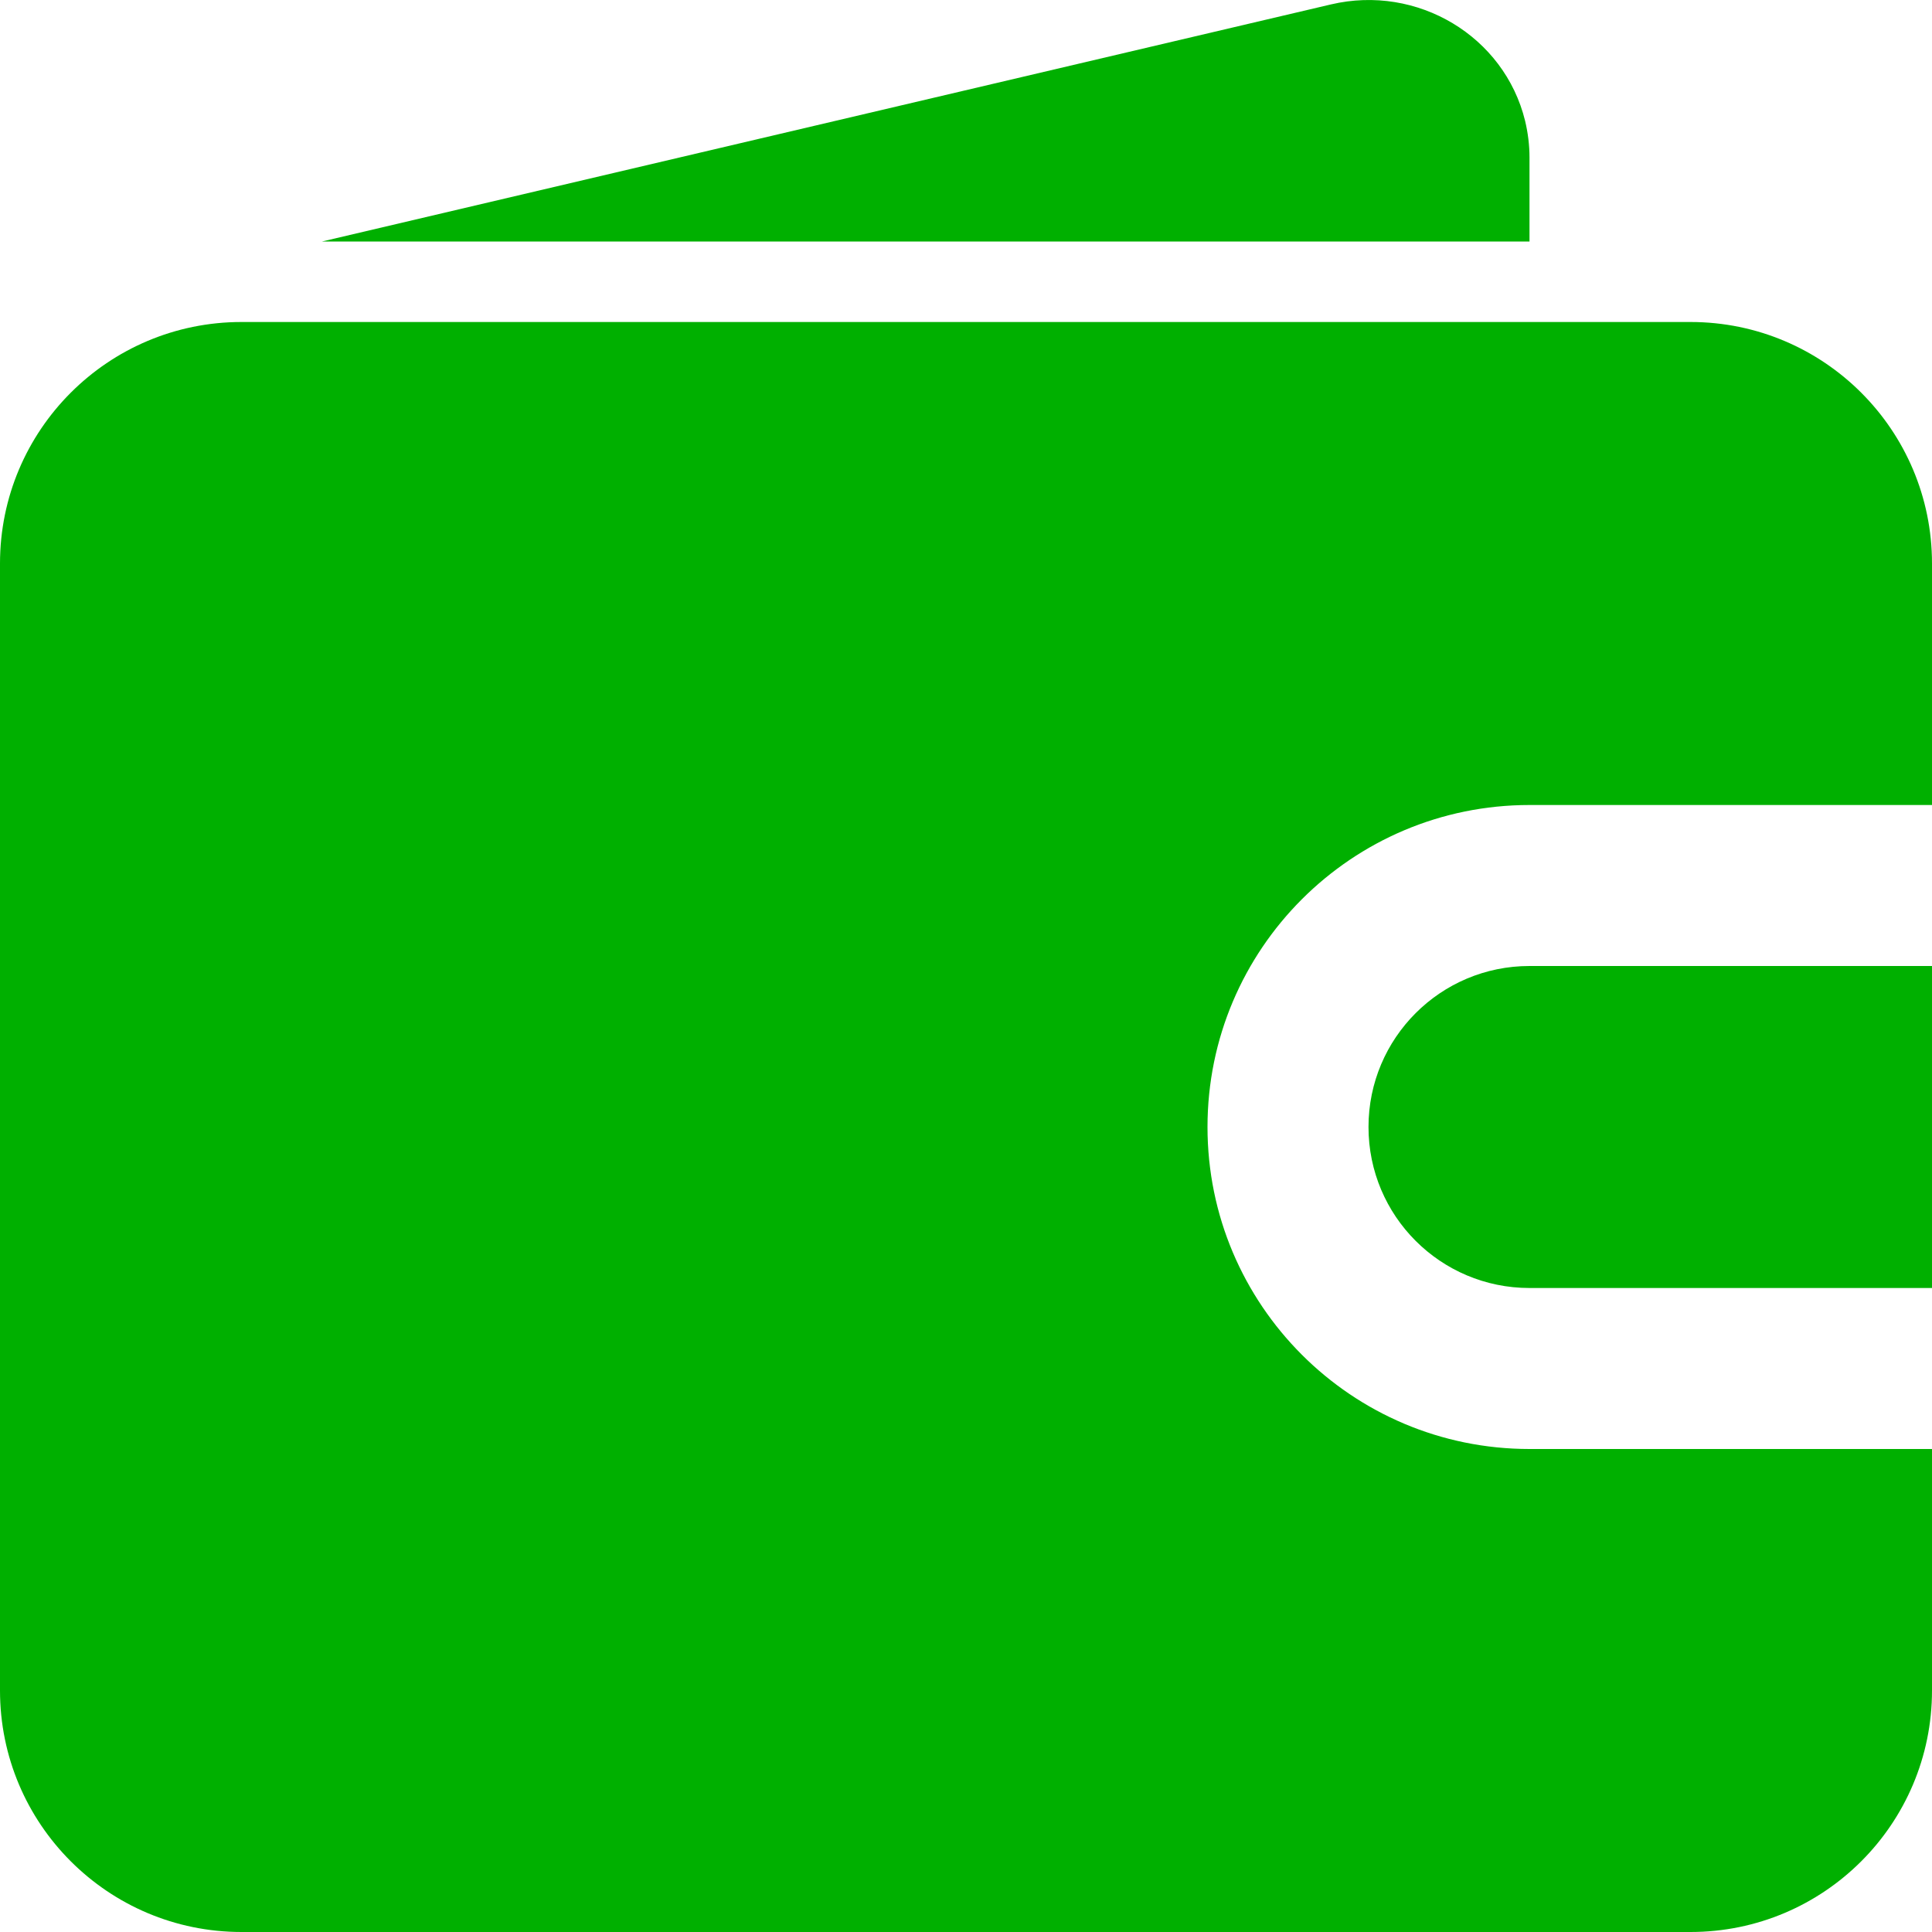 <?xml version="1.0" encoding="UTF-8"?>
<svg width="24px" height="24px" viewBox="0 0 24 24" version="1.1" xmlns="http://www.w3.org/2000/svg" xmlns:xlink="http://www.w3.org/1999/xlink">
    <!-- Generator: Sketch 52.5 (67469) - http://www.bohemiancoding.com/sketch -->
    <title>形状结合</title>
    <desc>Created with Sketch.</desc>
    <g id="组件" stroke="none" stroke-width="1" fill="none" fill-rule="evenodd">
        <g id="Overrides/Tab-Bar/Icons/Active/1" transform="translate(-12, -6)" fill="#00B000">
            <path d="M31,7.957 L31,9 L16,9 L28.533,6.055 C29.607,5.802 30.687,6.449 30.945,7.5 C30.981,7.65 31,7.803 31,7.957 Z M36,16 L31,16 C28.791,16 27,17.791 27,20 C27,22.209 28.791,24 31,24 L36,24 L36,27 C36,28.657 34.657,30 33,30 L15,30 C13.343,30 12,28.657 12,27 L12,13 C12,11.343 13.343,10 15,10 L33,10 C34.657,10 36,11.343 36,13 L36,16 Z M36,18 L36,22 L31,22 C29.895,22 29,21.105 29,20 C29,18.895 29.895,18 31,18 L36,18 Z" id="形状结合"></path>
        </g>
    </g>
</svg>